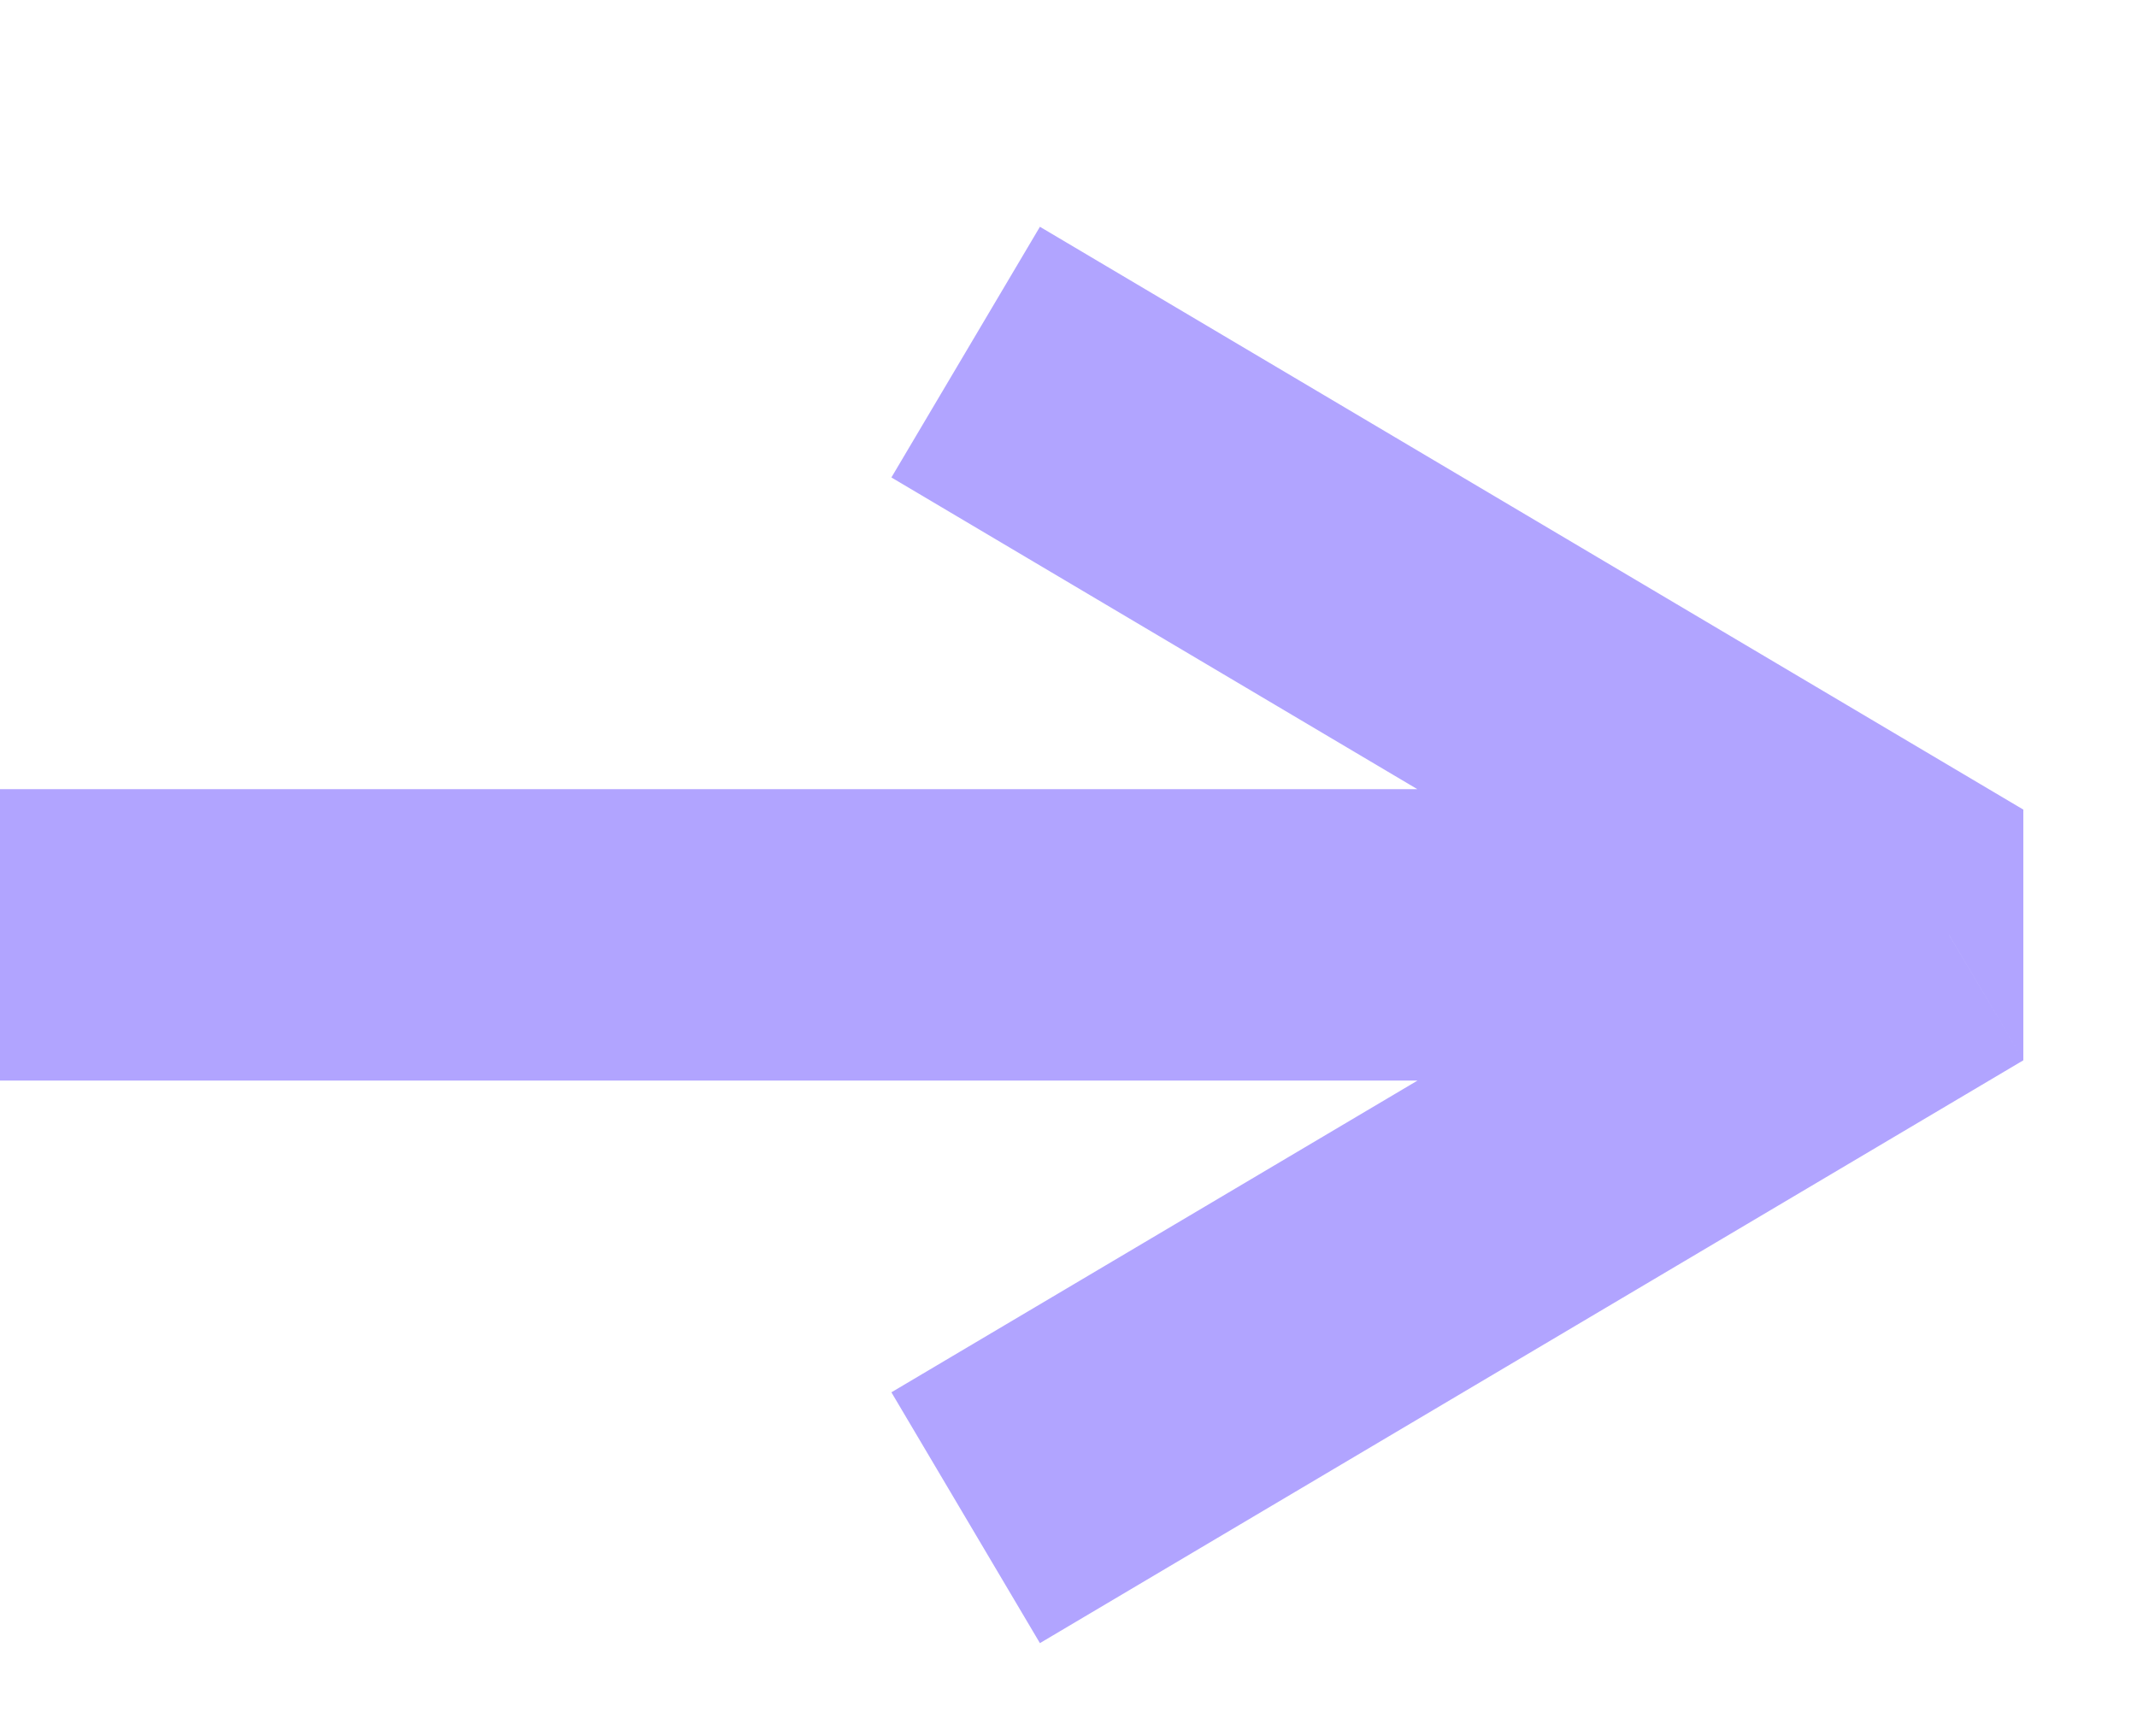 <svg width="16" height="13" viewBox="0 0 16 13" fill="none" xmlns="http://www.w3.org/2000/svg">
<path d="M14.593 7L15.149 7.939V6.062L14.593 7ZM0 8.091H14.593V5.909H0V8.091ZM15.149 6.062L7.786 1.698L6.674 3.575L14.037 7.939L15.149 6.062ZM14.037 6.062L6.674 10.425L7.786 12.303L15.149 7.939L14.037 6.062Z" fill="#B1A4FF"/>
</svg>
